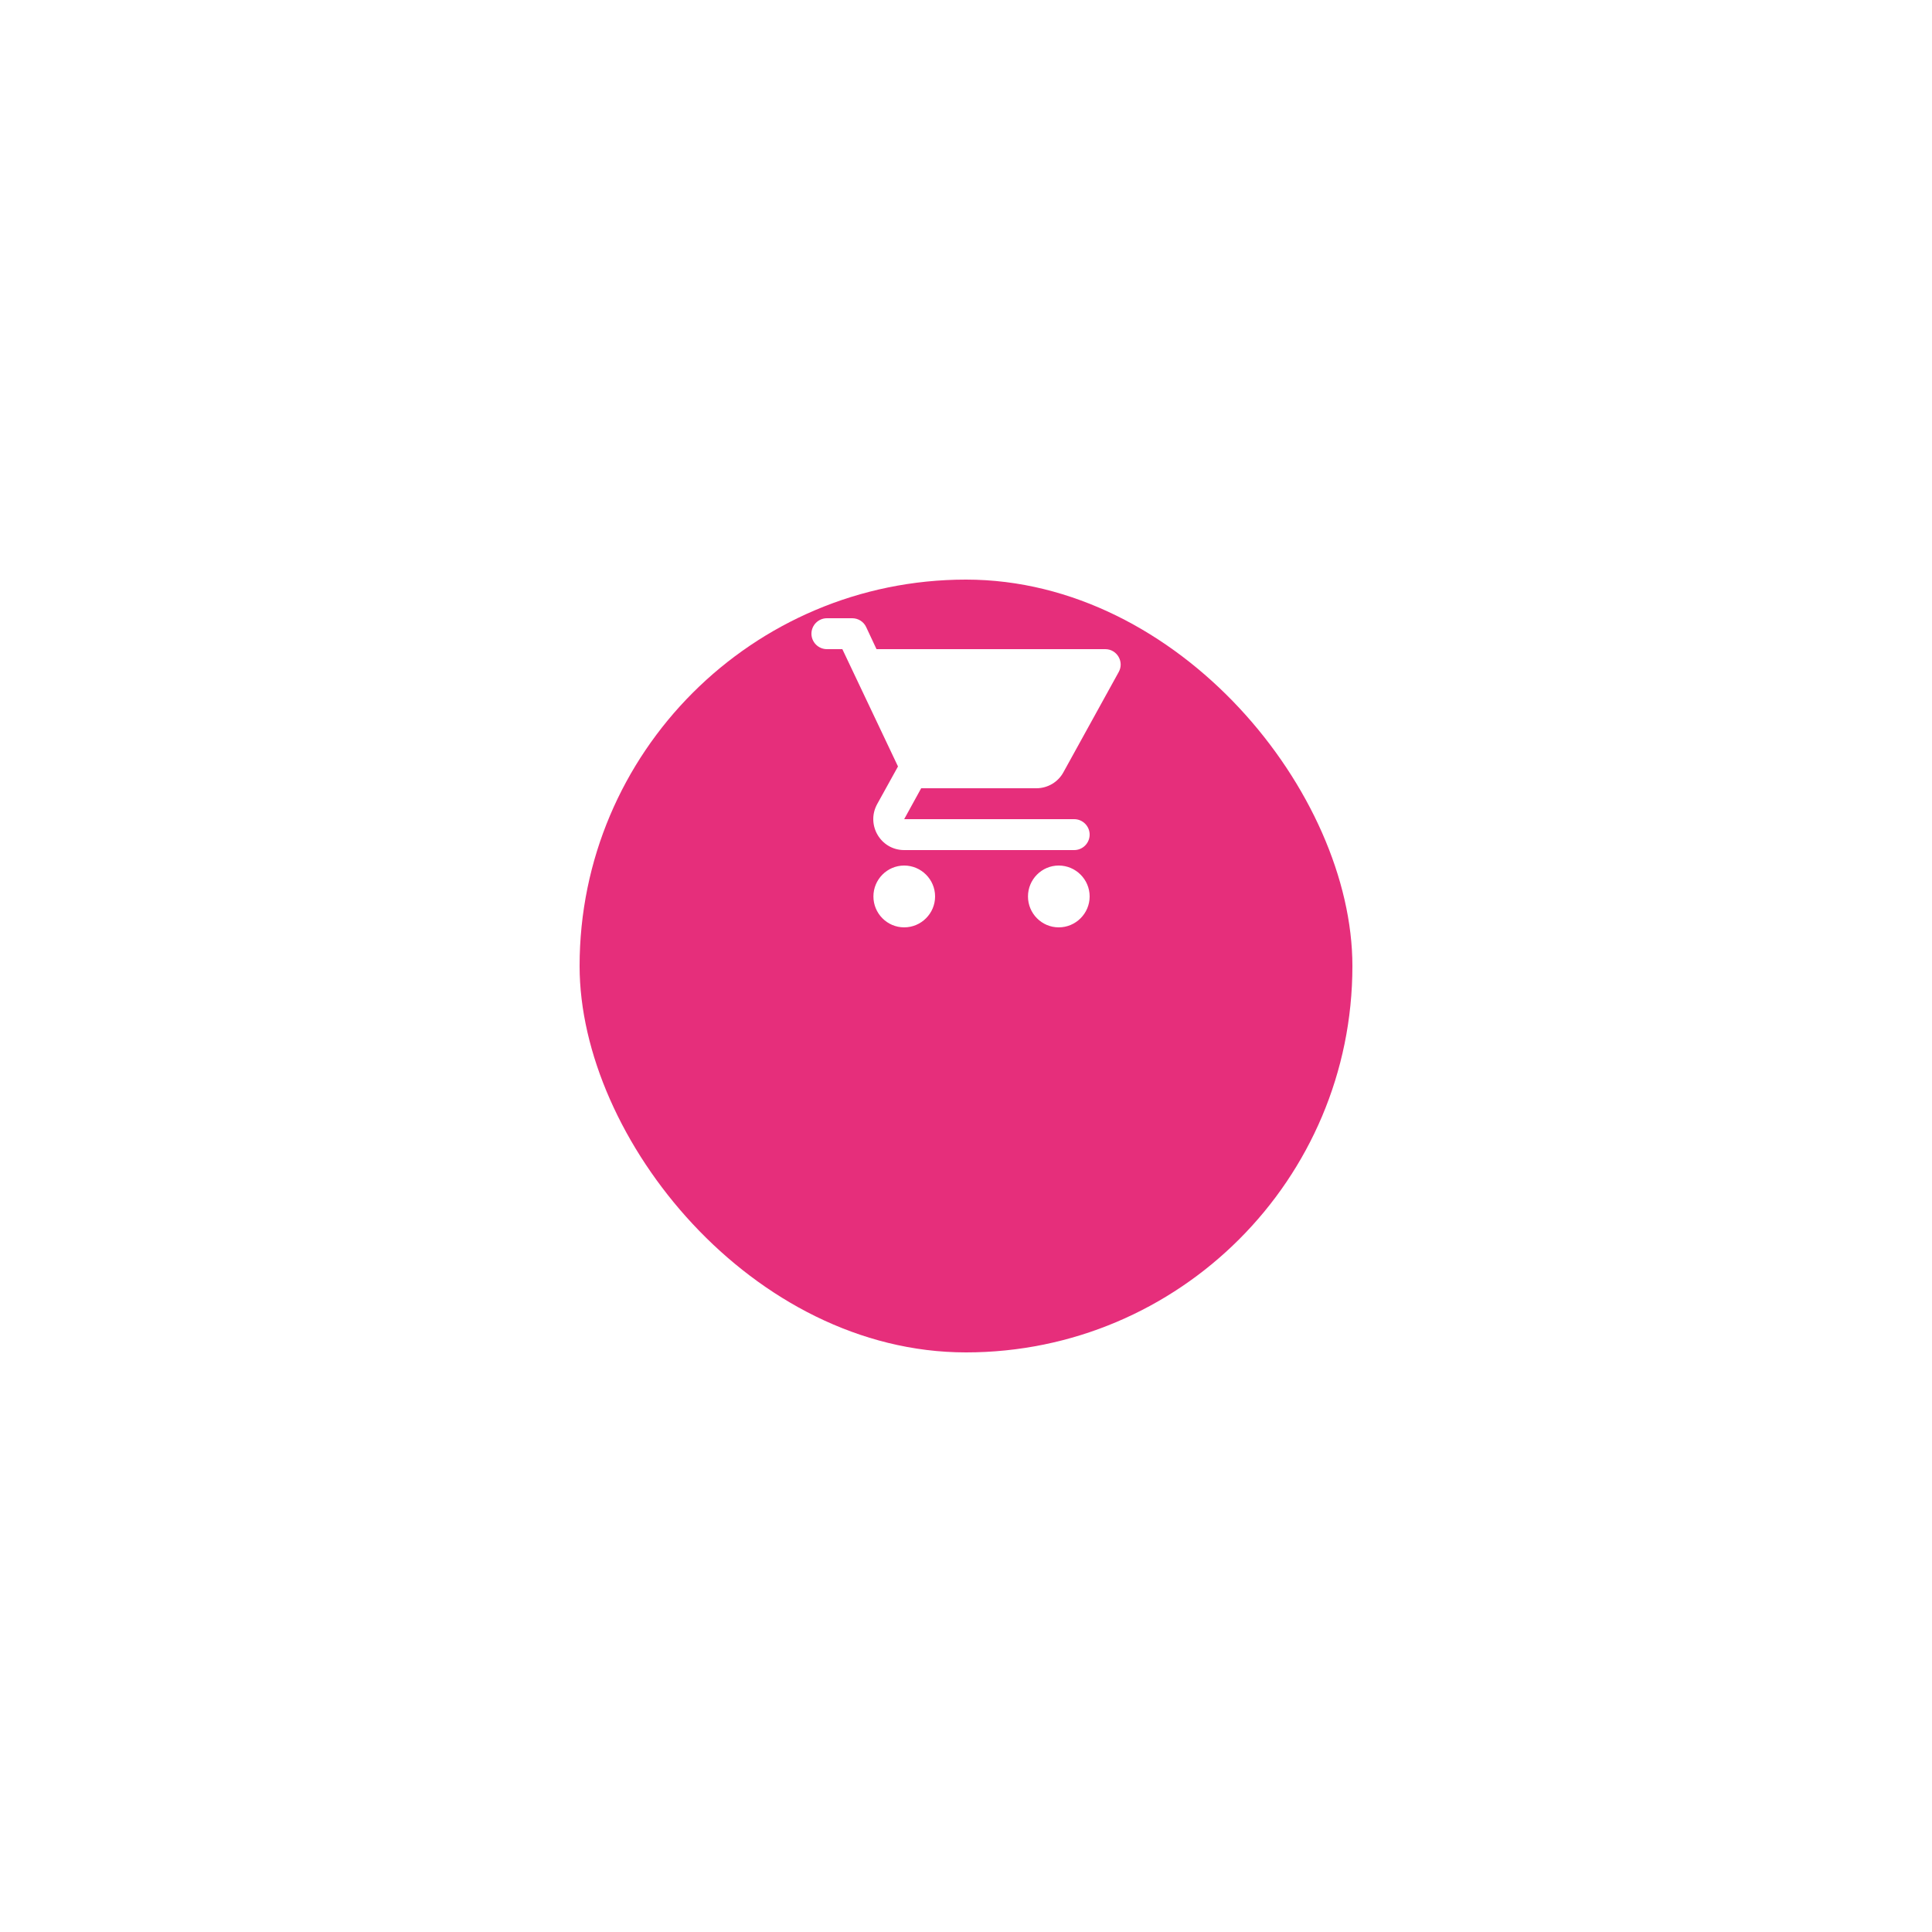 <svg width="100" height="100" viewBox="0 0 100 100" fill="none" xmlns="http://www.w3.org/2000/svg">
<g filter="url(#filter0_d)">
<rect x="30" y="20" width="40" height="40" rx="20" fill="#E62E7B"/>
</g>
<path fill-rule="evenodd" clip-rule="evenodd" d="M46.8 44.8C45.92 44.8 45.208 45.52 45.208 46.4C45.208 47.28 45.92 48 46.8 48C47.68 48 48.4 47.28 48.4 46.4C48.4 45.52 47.68 44.8 46.8 44.8ZM42.8 33.6H43.6L46.48 39.672L45.4 41.624C44.816 42.696 45.584 44 46.8 44H55.6C56.04 44 56.4 43.64 56.4 43.2C56.4 42.76 56.04 42.4 55.6 42.4H46.8L47.68 40.8H53.64C54.24 40.8 54.768 40.472 55.04 39.976L57.904 34.784C58.2 34.256 57.816 33.6 57.208 33.6H45.368L44.832 32.456C44.704 32.176 44.416 32 44.112 32H42.8C42.36 32 42 32.36 42 32.8C42 33.24 42.36 33.6 42.8 33.6ZM54.8 44.8C53.92 44.8 53.208 45.52 53.208 46.4C53.208 47.28 53.92 48 54.8 48C55.68 48 56.4 47.28 56.4 46.4C56.4 45.52 55.68 44.8 54.8 44.8Z" fill="white"/>
<defs>
<filter id="filter0_d" x="0" y="0" width="100" height="100" filterUnits="userSpaceOnUse" color-interpolation-filters="sRGB">
<feFlood flood-opacity="0" result="BackgroundImageFix"/>
<feColorMatrix in="SourceAlpha" type="matrix" values="0 0 0 0 0 0 0 0 0 0 0 0 0 0 0 0 0 0 127 0" result="hardAlpha"/>
<feOffset dy="10"/>
<feGaussianBlur stdDeviation="15"/>
<feColorMatrix type="matrix" values="0 0 0 0 0.902 0 0 0 0 0.18 0 0 0 0 0.482 0 0 0 0.3 0"/>
<feBlend mode="normal" in2="BackgroundImageFix" result="effect1_dropShadow"/>
<feBlend mode="normal" in="SourceGraphic" in2="effect1_dropShadow" result="shape"/>
</filter>
</defs>
</svg>
